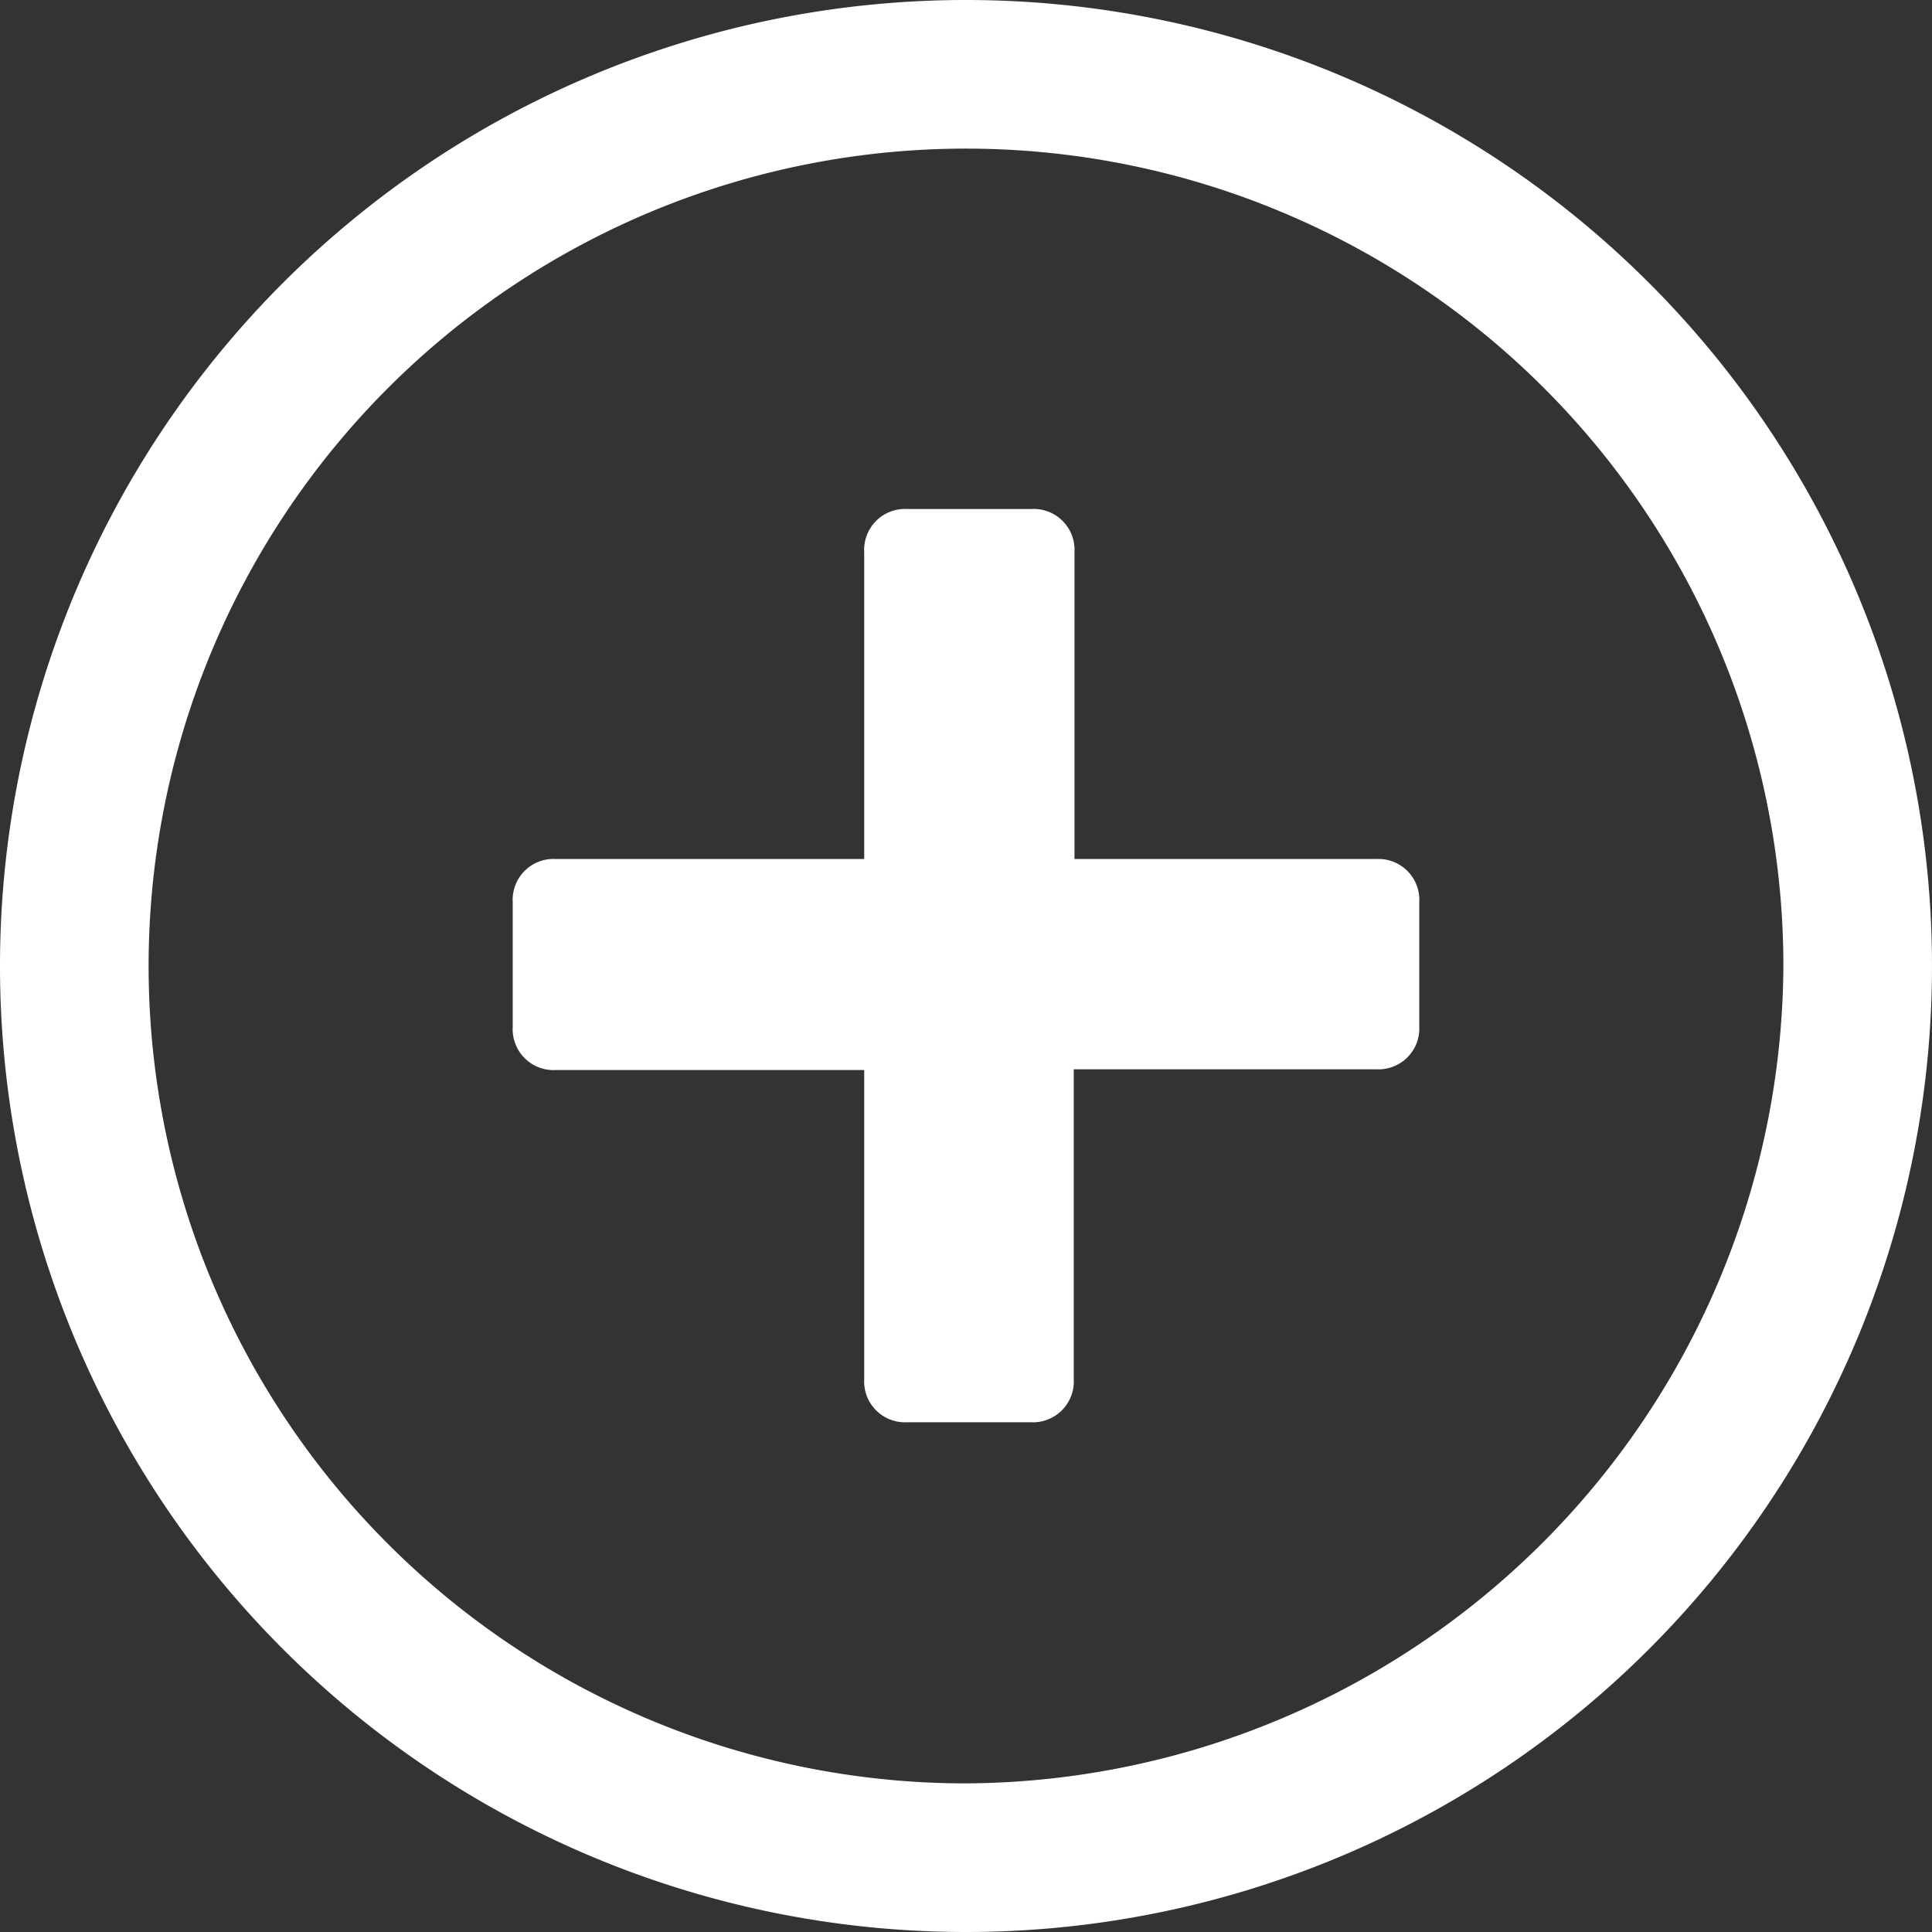 <svg id="6ed9666e-d772-4be7-ba9c-899164397a33" data-name="Layer 1" xmlns="http://www.w3.org/2000/svg" viewBox="0 0 26 26"><rect x="0" y="0" width="26" height="26" fill="#333333" stroke="none"/><title>Artboard 1</title><path d="M19.1,12.14v1.67a.55.55,0,0,1-.58.58H14.45v4.17a.55.55,0,0,1-.58.58H12.21a.55.55,0,0,1-.58-.58V14.4H7.48a.55.55,0,0,1-.58-.58V12.14a.55.55,0,0,1,.58-.58h4.15V7.43a.55.55,0,0,1,.58-.58h1.67a.55.55,0,0,1,.58.58v4.13h4.07A.55.55,0,0,1,19.1,12.14Z" style="fill:#fff"/><path d="M0,12.95A13,13,0,1,1,13,26,13,13,0,0,1,0,12.95ZM24,13A11,11,0,1,0,13,24,11.06,11.06,0,0,0,24,13Z" style="fill:#fff"/></svg>